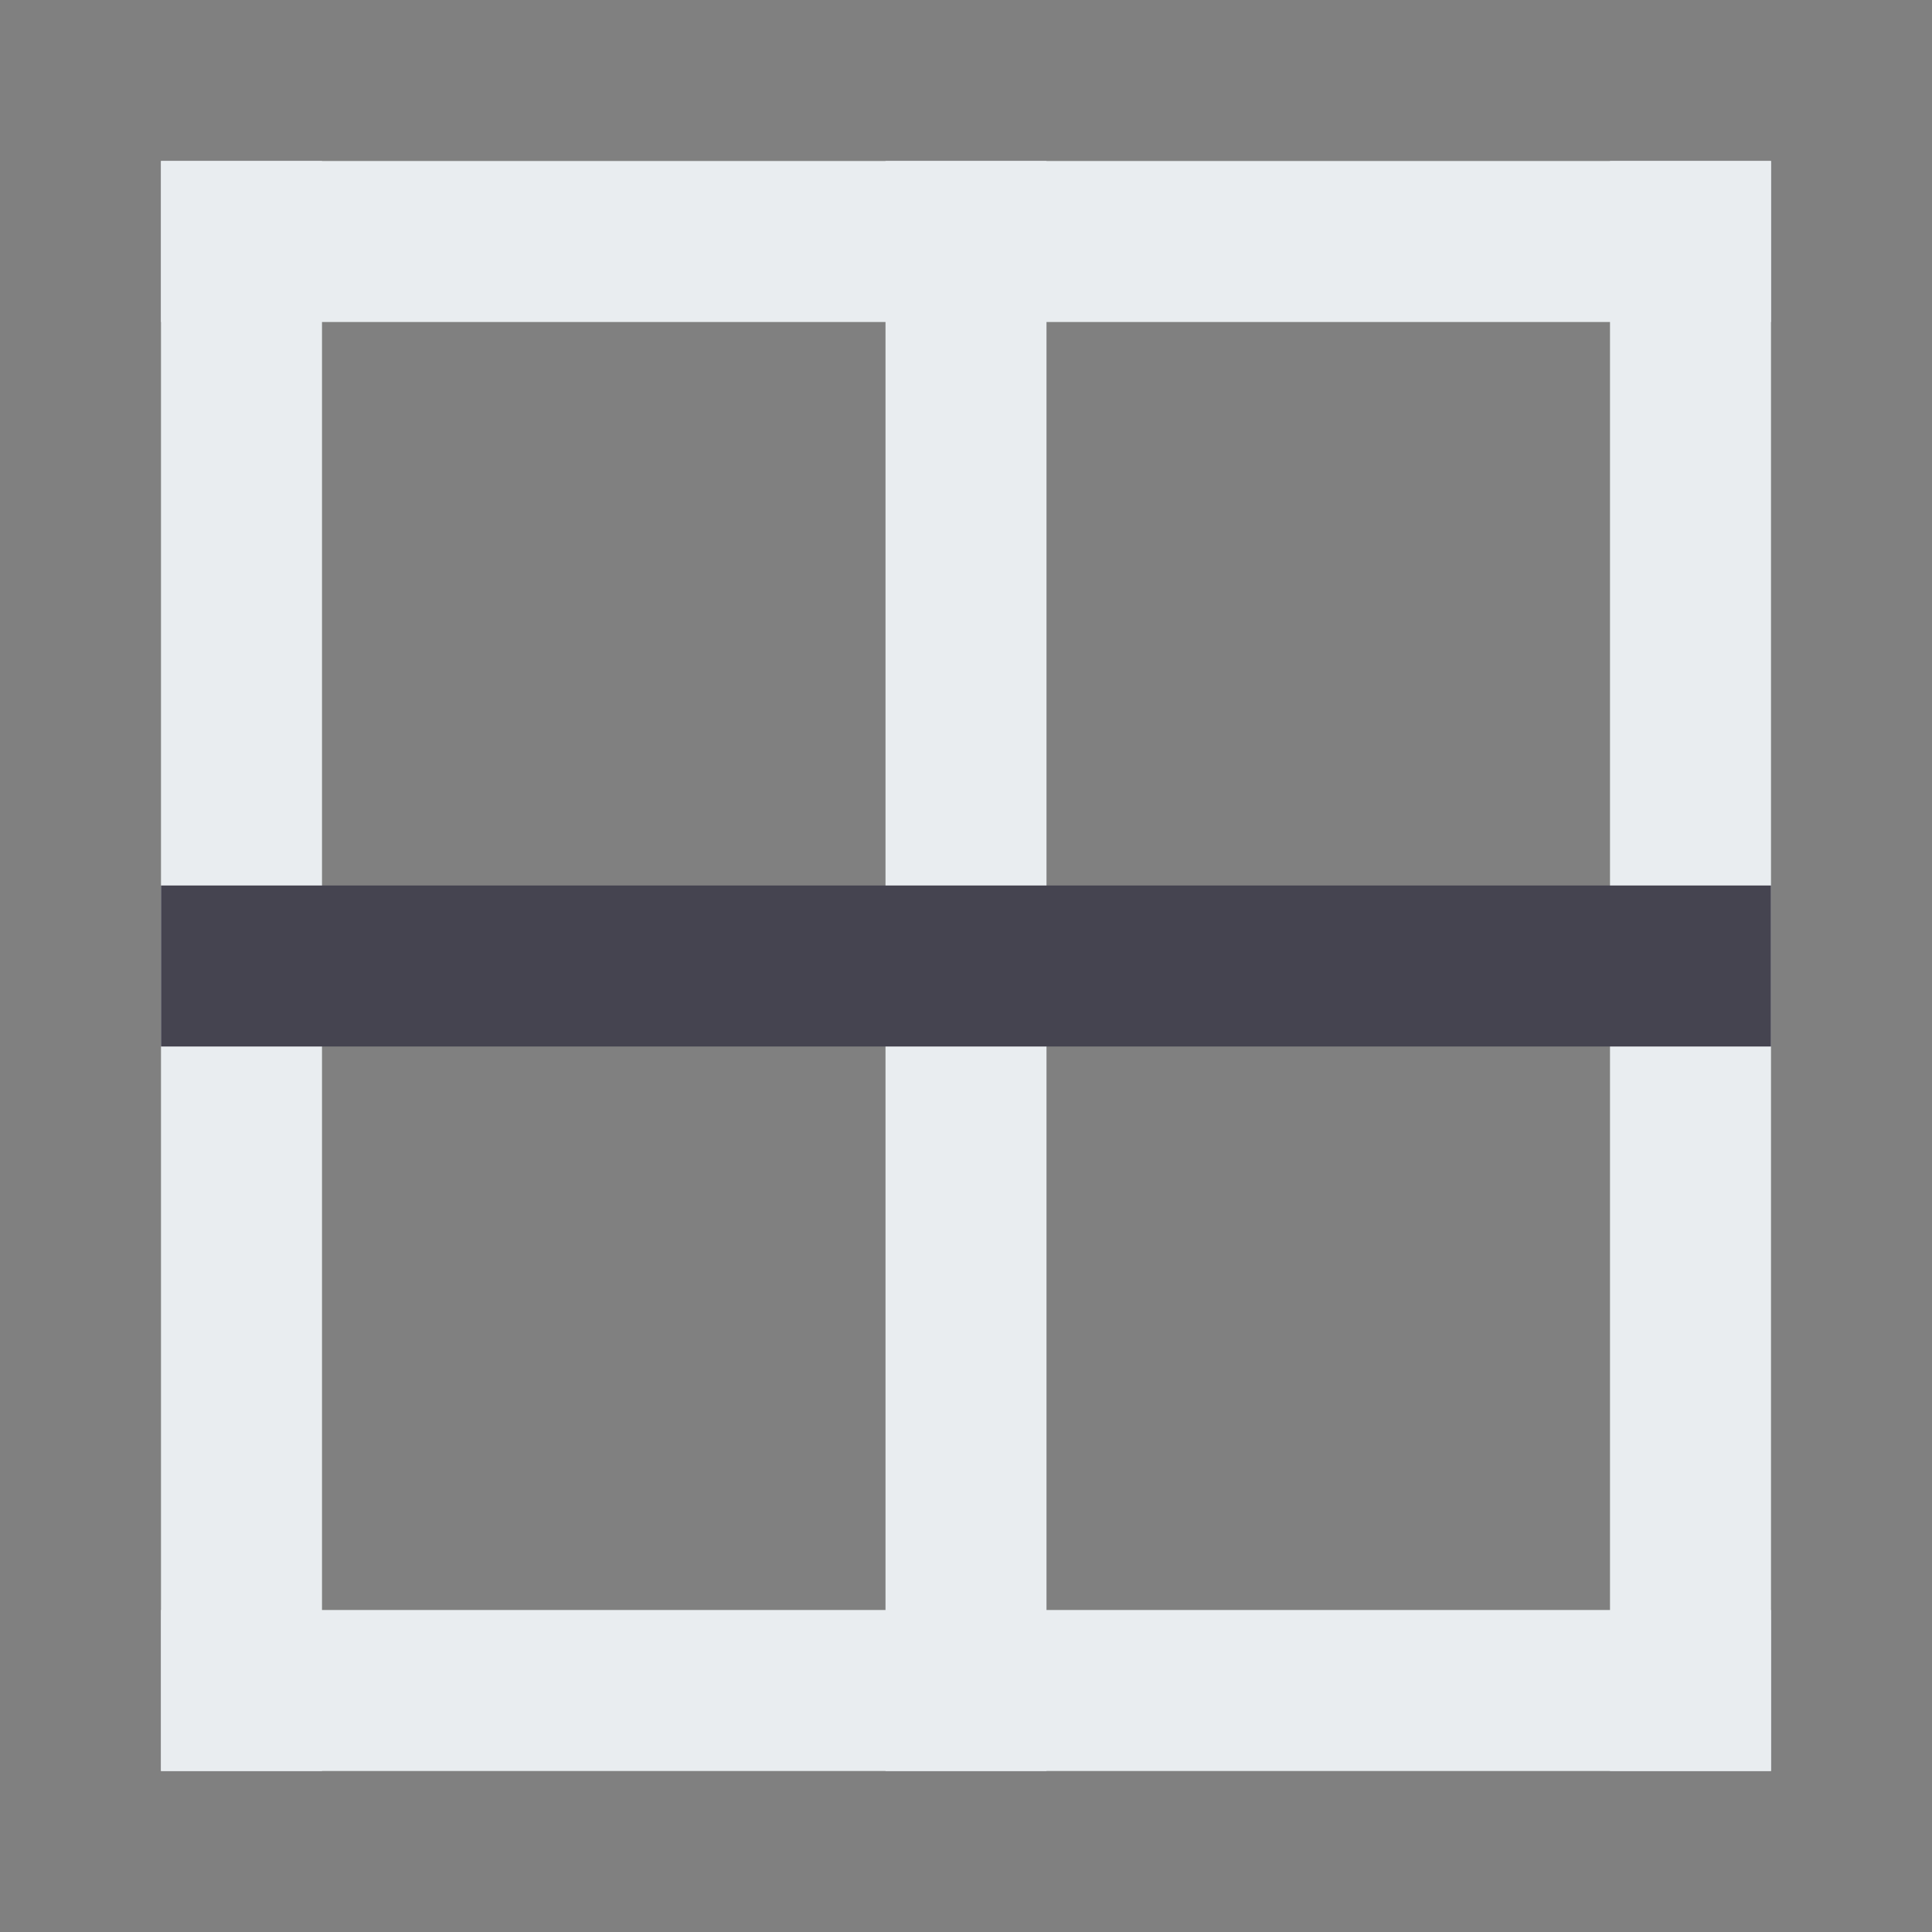 <svg width="24" height="24" viewBox="0 0 24 24" fill="none"
  xmlns="http://www.w3.org/2000/svg">
  <rect x="0" y="0" width="24" height="24" fill="#808080" stroke="none"/>
  <rect x="20" y="2" width="2" height="20" fill="#E9EDF0"/>
  <rect x="2" y="20" width="20" height="2" fill="#E9EDF0"/>
  <rect x="2" y="2" width="20" height="2" fill="#E9EDF0"/>
  <rect x="2" y="2" width="2" height="20" fill="#E9EDF0"/>
  <rect x="11" y="2" width="2" height="20" fill="#E9EDF0"/>
  <rect x="2" y="11" width="20" height="2" fill="#454450"/>
</svg>
